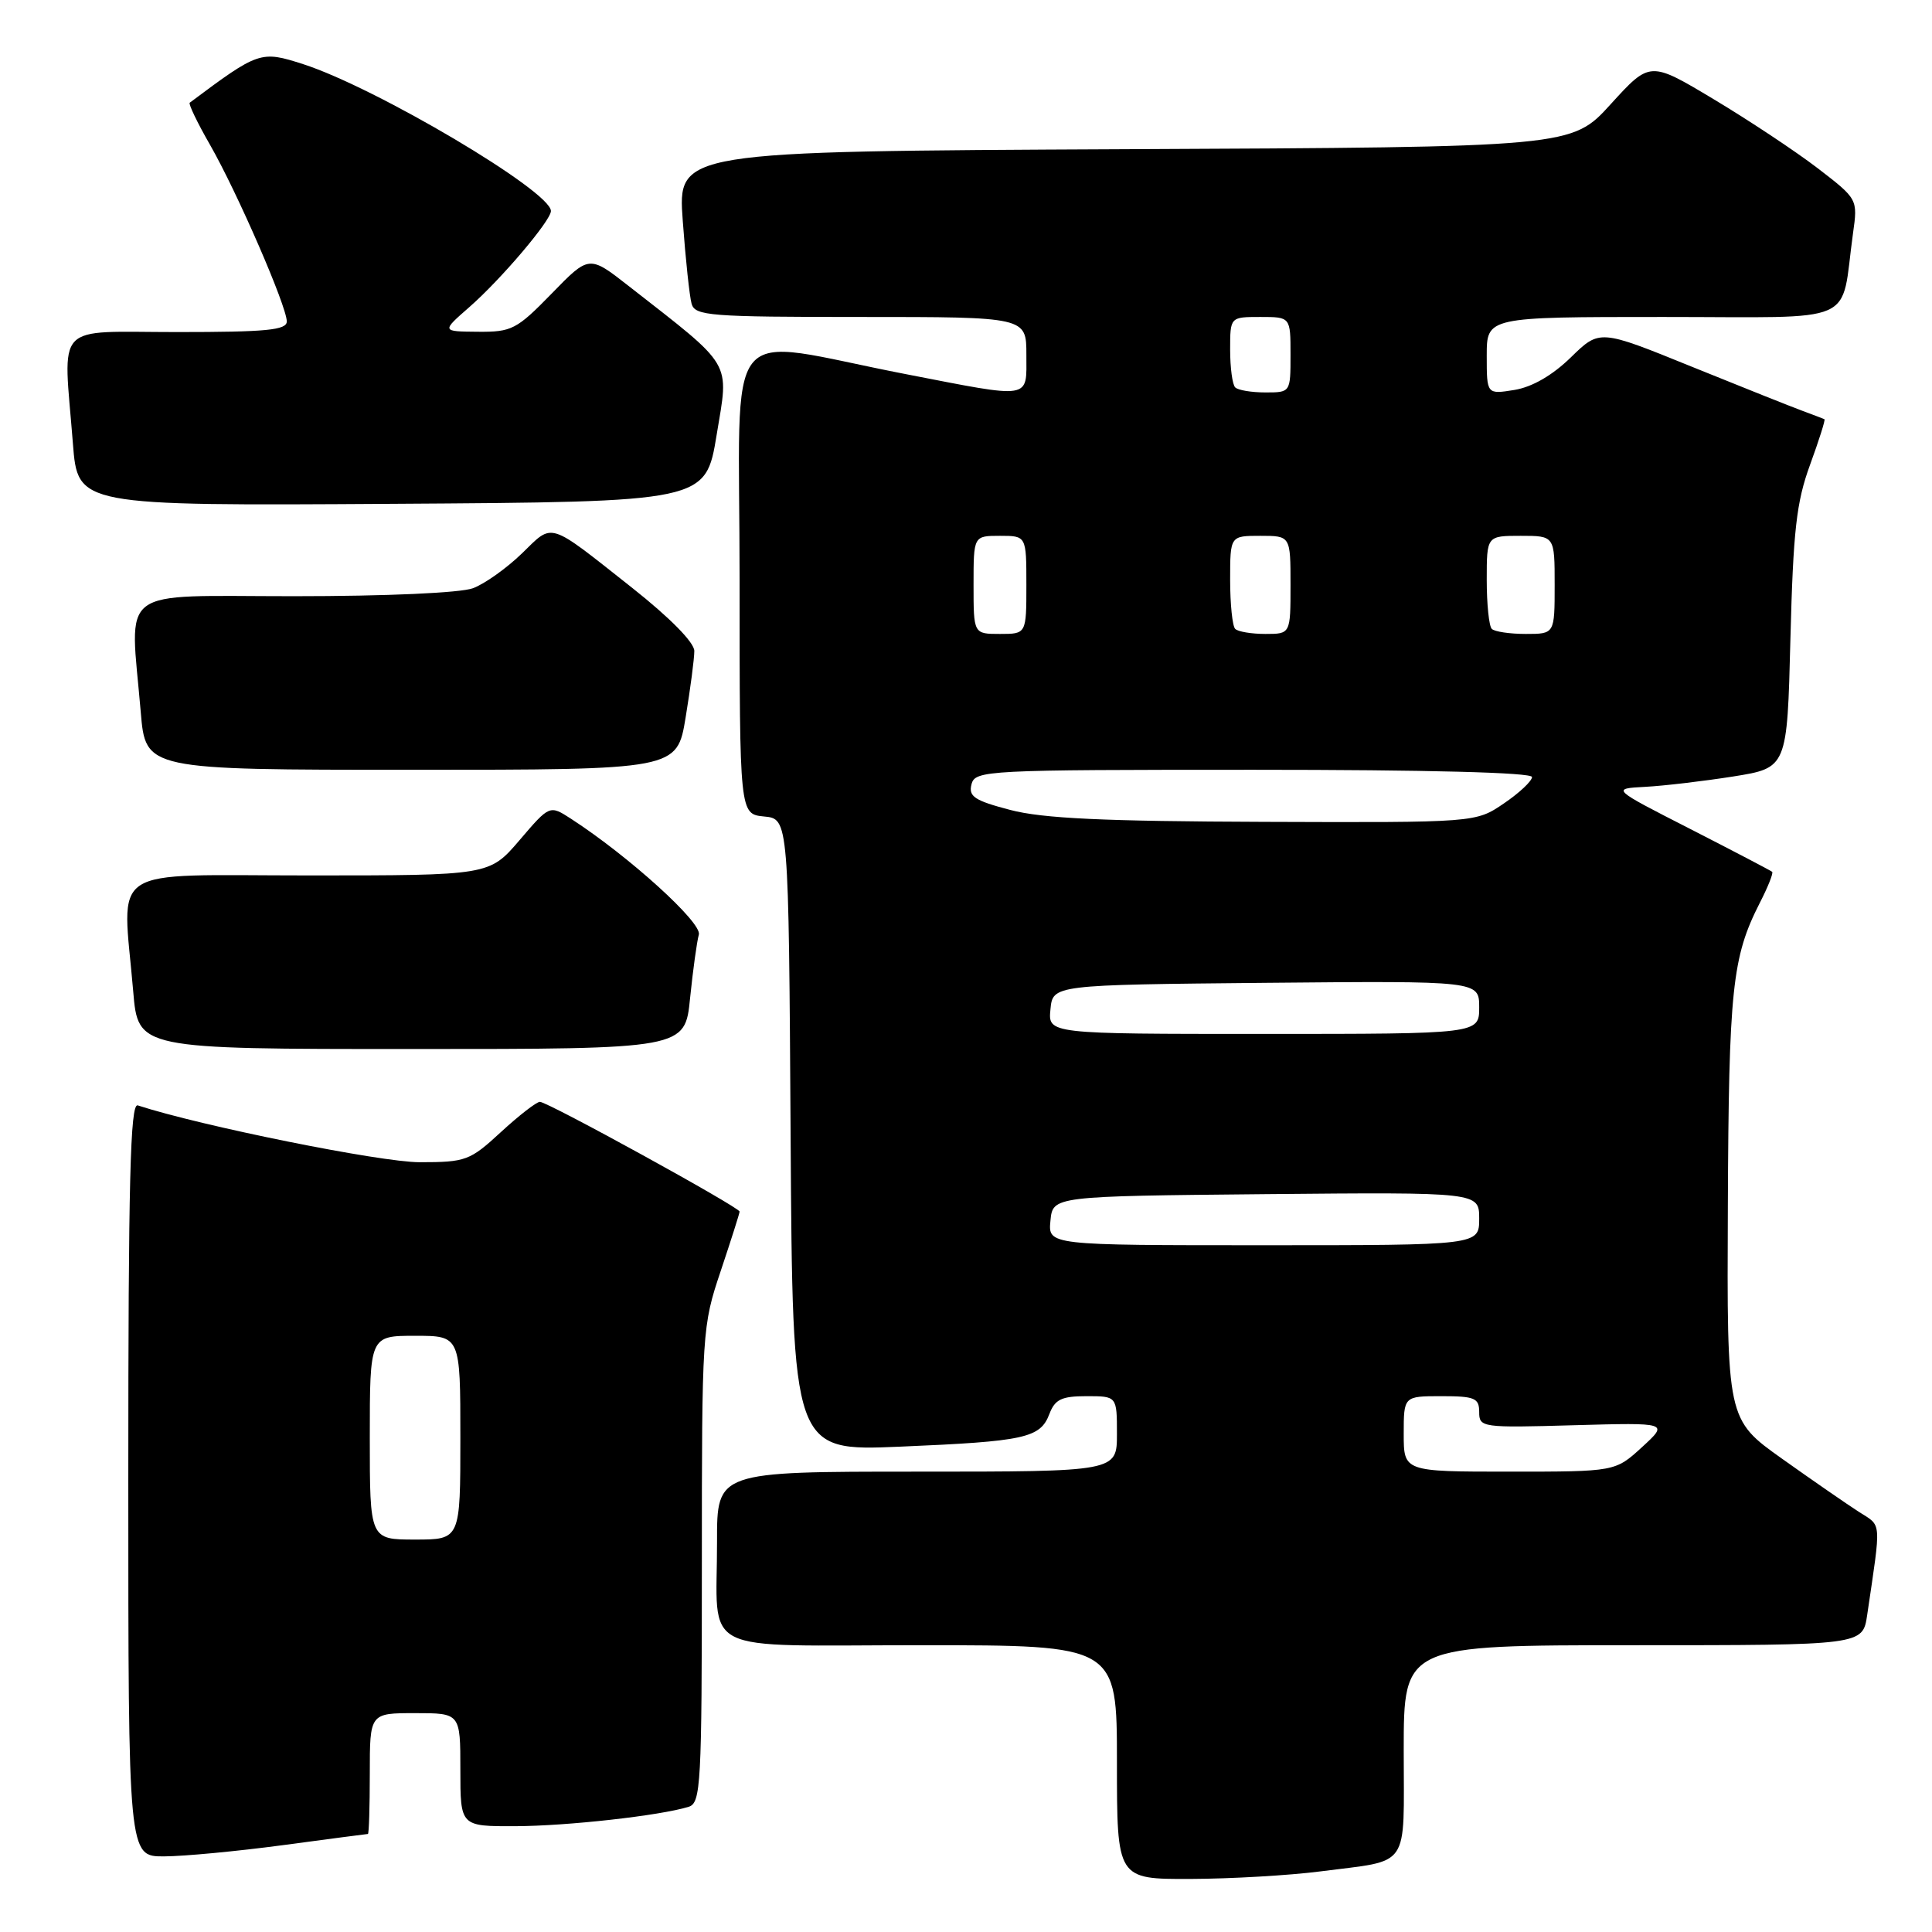 <?xml version="1.0" encoding="UTF-8" standalone="no"?>
<!DOCTYPE svg PUBLIC "-//W3C//DTD SVG 1.1//EN" "http://www.w3.org/Graphics/SVG/1.1/DTD/svg11.dtd" >
<svg xmlns="http://www.w3.org/2000/svg" xmlns:xlink="http://www.w3.org/1999/xlink" version="1.1" viewBox="0 0 256 256">
 <g >
 <path fill="currentColor"
d=" M 174.96 247.97 C 187.02 246.40 186.00 247.89 186.00 231.93 C 186.00 218.00 186.00 218.00 216.41 218.00 C 246.82 218.00 246.82 218.00 247.41 214.00 C 249.29 201.24 249.37 202.29 246.33 200.34 C 244.77 199.34 240.20 196.18 236.16 193.31 C 228.82 188.09 228.82 188.09 228.95 159.79 C 229.07 131.04 229.52 126.83 233.17 119.66 C 234.26 117.54 235.00 115.68 234.82 115.52 C 234.64 115.36 229.78 112.82 224.00 109.86 C 213.50 104.50 213.50 104.50 218.00 104.26 C 220.47 104.13 225.72 103.51 229.65 102.89 C 236.81 101.75 236.81 101.75 237.24 84.63 C 237.61 70.28 238.03 66.54 239.84 61.59 C 241.03 58.33 241.89 55.62 241.75 55.55 C 241.61 55.48 240.32 54.99 238.89 54.46 C 237.45 53.93 230.80 51.28 224.12 48.57 C 211.96 43.63 211.96 43.63 208.15 47.35 C 205.70 49.74 203.03 51.28 200.67 51.67 C 197.00 52.26 197.00 52.26 197.00 47.13 C 197.00 42.00 197.00 42.00 220.39 42.00 C 246.69 42.00 243.82 43.27 245.53 30.94 C 246.17 26.38 246.17 26.38 240.84 22.28 C 237.90 20.03 231.70 15.92 227.06 13.14 C 218.63 8.09 218.63 8.09 213.44 13.79 C 208.26 19.50 208.26 19.50 149.02 19.77 C 89.79 20.05 89.79 20.05 90.47 29.27 C 90.84 34.35 91.37 39.29 91.64 40.25 C 92.09 41.85 94.03 42.00 114.07 42.00 C 136.00 42.00 136.00 42.00 136.00 47.00 C 136.00 52.99 136.91 52.85 120.00 49.57 C 95.24 44.77 98.00 41.35 98.00 76.82 C 98.00 107.87 98.00 107.87 101.25 108.19 C 104.50 108.50 104.50 108.50 104.76 150.40 C 105.02 192.29 105.02 192.29 119.26 191.69 C 135.82 190.99 137.84 190.55 139.05 187.36 C 139.79 185.42 140.66 185.00 143.98 185.00 C 148.00 185.00 148.00 185.00 148.00 190.00 C 148.00 195.00 148.00 195.00 121.50 195.00 C 95.00 195.00 95.00 195.00 95.01 204.25 C 95.04 219.54 92.00 218.00 122.12 218.00 C 148.00 218.00 148.00 218.00 148.00 233.50 C 148.00 249.00 148.00 249.00 157.75 248.97 C 163.11 248.95 170.86 248.50 174.96 247.97 Z  M 37.50 244.49 C 43.55 243.68 48.61 243.01 48.75 243.01 C 48.89 243.00 49.00 239.40 49.00 235.00 C 49.00 227.00 49.00 227.00 55.00 227.00 C 61.00 227.00 61.00 227.00 61.00 234.50 C 61.00 242.00 61.00 242.00 68.25 241.98 C 75.15 241.96 87.49 240.58 91.25 239.41 C 92.87 238.91 93.00 236.49 93.00 207.36 C 93.00 176.40 93.04 175.72 95.50 168.41 C 96.87 164.31 98.00 160.77 98.00 160.54 C 98.00 159.98 72.58 146.00 71.54 146.00 C 71.09 146.00 68.77 147.80 66.38 150.00 C 62.26 153.80 61.73 154.00 55.59 154.00 C 50.44 154.00 26.61 149.20 18.25 146.47 C 17.26 146.15 17.00 156.51 17.00 196.03 C 17.00 246.00 17.00 246.00 21.75 245.98 C 24.36 245.97 31.45 245.30 37.50 244.49 Z  M 91.44 132.25 C 91.82 128.54 92.34 124.76 92.60 123.84 C 93.05 122.27 83.33 113.46 75.66 108.49 C 72.83 106.66 72.83 106.66 68.84 111.33 C 64.84 116.00 64.84 116.00 40.92 116.00 C 13.78 116.00 16.21 114.39 17.65 131.35 C 18.29 139.00 18.29 139.00 54.53 139.00 C 90.77 139.00 90.77 139.00 91.44 132.25 Z  M 90.85 95.06 C 91.48 91.24 92.00 87.28 92.00 86.26 C 92.00 85.13 88.78 81.86 83.75 77.88 C 72.47 68.97 73.36 69.25 69.16 73.33 C 67.15 75.28 64.23 77.36 62.68 77.94 C 61.03 78.56 51.24 79.00 38.93 79.00 C 15.18 79.00 17.22 77.46 18.65 94.35 C 19.29 102.00 19.29 102.00 54.50 102.00 C 89.71 102.00 89.71 102.00 90.85 95.06 Z  M 94.96 57.62 C 96.60 47.68 97.29 48.83 83.28 37.88 C 78.06 33.80 78.06 33.80 73.10 38.90 C 68.46 43.66 67.81 44.00 63.31 43.96 C 58.50 43.92 58.50 43.92 62.17 40.71 C 66.37 37.04 73.00 29.23 73.00 27.96 C 73.00 25.34 49.84 11.62 40.17 8.50 C 34.54 6.69 34.28 6.78 25.14 13.61 C 24.95 13.76 26.15 16.27 27.83 19.19 C 31.45 25.52 38.00 40.59 38.00 42.59 C 38.00 43.74 35.32 44.00 23.50 44.00 C 6.92 44.00 8.38 42.44 9.66 58.76 C 10.30 67.02 10.30 67.02 51.90 66.76 C 93.50 66.50 93.50 66.50 94.96 57.62 Z  M 186.00 190.00 C 186.00 185.00 186.00 185.00 191.00 185.00 C 195.41 185.00 196.00 185.25 196.00 187.10 C 196.00 189.15 196.35 189.20 208.56 188.85 C 221.12 188.50 221.12 188.50 217.58 191.75 C 214.03 195.00 214.03 195.00 200.01 195.00 C 186.00 195.00 186.00 195.00 186.00 190.00 Z  M 139.19 161.75 C 139.50 158.50 139.50 158.50 167.75 158.23 C 196.00 157.97 196.00 157.97 196.00 161.48 C 196.00 165.00 196.00 165.00 167.44 165.00 C 138.87 165.00 138.87 165.00 139.19 161.75 Z  M 139.19 133.75 C 139.50 130.50 139.50 130.50 167.75 130.23 C 196.00 129.97 196.00 129.97 196.00 133.48 C 196.00 137.00 196.00 137.00 167.44 137.00 C 138.87 137.00 138.87 137.00 139.19 133.75 Z  M 133.86 107.32 C 129.12 106.08 128.31 105.54 128.73 103.92 C 129.21 102.07 130.59 102.00 166.12 102.00 C 189.12 102.00 203.00 102.36 203.00 102.96 C 203.00 103.49 201.32 105.07 199.27 106.46 C 195.54 109.00 195.54 109.00 167.52 108.90 C 146.24 108.83 138.14 108.45 133.86 107.32 Z  M 129.00 77.50 C 129.00 71.00 129.00 71.00 132.50 71.00 C 136.00 71.00 136.00 71.00 136.00 77.50 C 136.00 84.00 136.00 84.00 132.50 84.00 C 129.00 84.00 129.00 84.00 129.00 77.50 Z  M 163.67 83.33 C 163.30 82.97 163.00 80.04 163.00 76.83 C 163.00 71.00 163.00 71.00 167.00 71.00 C 171.00 71.00 171.00 71.00 171.00 77.50 C 171.00 84.00 171.00 84.00 167.67 84.00 C 165.83 84.00 164.03 83.70 163.67 83.33 Z  M 197.67 83.33 C 197.30 82.97 197.00 80.04 197.00 76.83 C 197.00 71.00 197.00 71.00 201.50 71.00 C 206.00 71.00 206.00 71.00 206.00 77.50 C 206.00 84.00 206.00 84.00 202.17 84.00 C 200.06 84.00 198.03 83.70 197.67 83.33 Z  M 163.67 51.33 C 163.30 50.97 163.00 48.72 163.00 46.33 C 163.00 42.00 163.00 42.00 167.00 42.00 C 171.00 42.00 171.00 42.00 171.00 47.00 C 171.00 52.00 171.00 52.00 167.67 52.00 C 165.83 52.00 164.03 51.70 163.67 51.33 Z  M 49.00 190.50 C 49.00 177.00 49.00 177.00 55.00 177.00 C 61.00 177.00 61.00 177.00 61.00 190.50 C 61.00 204.00 61.00 204.00 55.00 204.00 C 49.00 204.00 49.00 204.00 49.00 190.50 Z "/>
</g>
</svg>